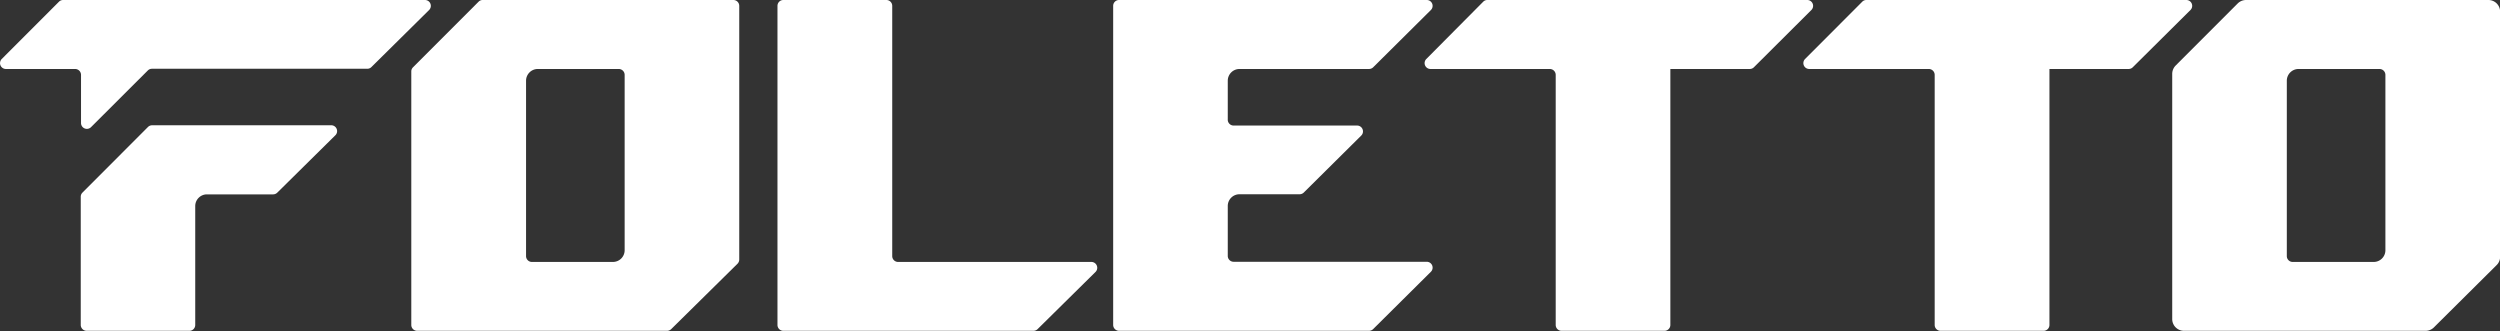 <svg xmlns="http://www.w3.org/2000/svg" viewBox="0 0 460.98 61.03"><rect x="0" y="0" width="460.98" height="61.03" fill="#333333" stroke="none"/><defs><style>.cls-1{fill:#fff;}</style></defs><title>Foletto_logo_1</title><g id="Camada_2" data-name="Camada 2"><g id="Camada_1-2" data-name="Camada 1"><path class="cls-1" d="M333.25,0h-59a1.05,1.05,0,0,0-.76.32L263,10.88a1.08,1.08,0,0,0,.77,1.84h22a1.09,1.09,0,0,1,1.09,1.08V59.94A1.08,1.08,0,0,0,287.93,61h19A1.08,1.08,0,0,0,308,59.94V12.72h14.64a1.07,1.07,0,0,0,.76-.31L334,1.85A1.08,1.08,0,0,0,333.25,0Z"/><path class="cls-1" d="M10.87.32.32,10.88a1.08,1.08,0,0,0,.76,1.84H13.86a1.09,1.09,0,0,1,1.08,1.08v8.89a1.08,1.08,0,0,0,1.84.76L27.25,13a1.07,1.07,0,0,1,.76-.32H67.72a1.07,1.07,0,0,0,.76-.31L79.12,1.85A1.08,1.08,0,0,0,78.36,0H11.64A1.07,1.07,0,0,0,10.87.32Z"/><path class="cls-1" d="M27.29,23.41,15.21,35.51a1.07,1.07,0,0,0-.32.76V59.94A1.09,1.09,0,0,0,16,61h19A1.08,1.08,0,0,0,36,59.94V38a2.16,2.16,0,0,1,2.16-2.16h12.2a1.1,1.1,0,0,0,.76-.31L61.78,25A1.08,1.08,0,0,0,61,23.1H28.06A1.09,1.09,0,0,0,27.29,23.41Z"/><path class="cls-1" d="M88.24.32,76.16,12.41a1.05,1.05,0,0,0-.32.76V59.94A1.08,1.08,0,0,0,76.92,61H123a1.12,1.12,0,0,0,.77-.32L136,48.62a1.11,1.11,0,0,0,.31-.77V1.08A1.08,1.08,0,0,0,135.19,0H89A1.05,1.05,0,0,0,88.24.32ZM97,47.22V14.89a2.17,2.17,0,0,1,2.16-2.17h14.94a1.09,1.09,0,0,1,1.08,1.08V46.14A2.16,2.16,0,0,1,113,48.3H98.05A1.08,1.08,0,0,1,97,47.22Z"/><path class="cls-1" d="M414.15,0a2.2,2.2,0,0,0-1.53.63L401.17,12.09a2.2,2.2,0,0,0-.63,1.53V58.86A2.17,2.17,0,0,0,402.7,61h44.57a2.16,2.16,0,0,0,1.52-.63l11.55-11.47A2.13,2.13,0,0,0,461,47.4V2.16A2.16,2.16,0,0,0,458.82,0Zm7.52,47.22V14.89a2.17,2.17,0,0,1,2.16-2.17h14.94a1.09,1.09,0,0,1,1.08,1.08V46.14a2.16,2.16,0,0,1-2.16,2.16H422.75A1.08,1.08,0,0,1,421.67,47.22Z"/><path class="cls-1" d="M163.44,0h-19a1.08,1.08,0,0,0-1.08,1.08V59.94A1.08,1.08,0,0,0,144.47,61h46.1a1.11,1.11,0,0,0,.76-.32L202,50.15a1.08,1.08,0,0,0-.77-1.85H165.6a1.08,1.08,0,0,1-1.08-1.08V1.08A1.08,1.08,0,0,0,163.44,0Z"/><path class="cls-1" d="M228.55,35.82h11.09a1.1,1.1,0,0,0,.76-.31L251,25a1.08,1.08,0,0,0-.77-1.85h-22.8A1.08,1.08,0,0,1,226.39,22V14.89a2.17,2.17,0,0,1,2.16-2.17h23.89a1.1,1.1,0,0,0,.76-.31L263.84,1.85A1.08,1.08,0,0,0,263.08,0H206.34a1.08,1.08,0,0,0-1.08,1.08V59.94A1.09,1.09,0,0,0,206.34,61h46.1a1.11,1.11,0,0,0,.76-.32l10.64-10.56a1.08,1.08,0,0,0-.76-1.85H227.47a1.08,1.08,0,0,1-1.08-1.08V38A2.16,2.16,0,0,1,228.55,35.82Z"/><path class="cls-1" d="M403.14,0h-59a1.05,1.05,0,0,0-.76.32L332.84,10.88a1.08,1.08,0,0,0,.77,1.84h22.05a1.09,1.09,0,0,1,1.08,1.08V59.94A1.08,1.08,0,0,0,357.82,61h19a1.08,1.08,0,0,0,1.08-1.09V12.72H392.5a1.07,1.07,0,0,0,.76-.31L403.9,1.85A1.08,1.08,0,0,0,403.14,0Z"/></g></g></svg>